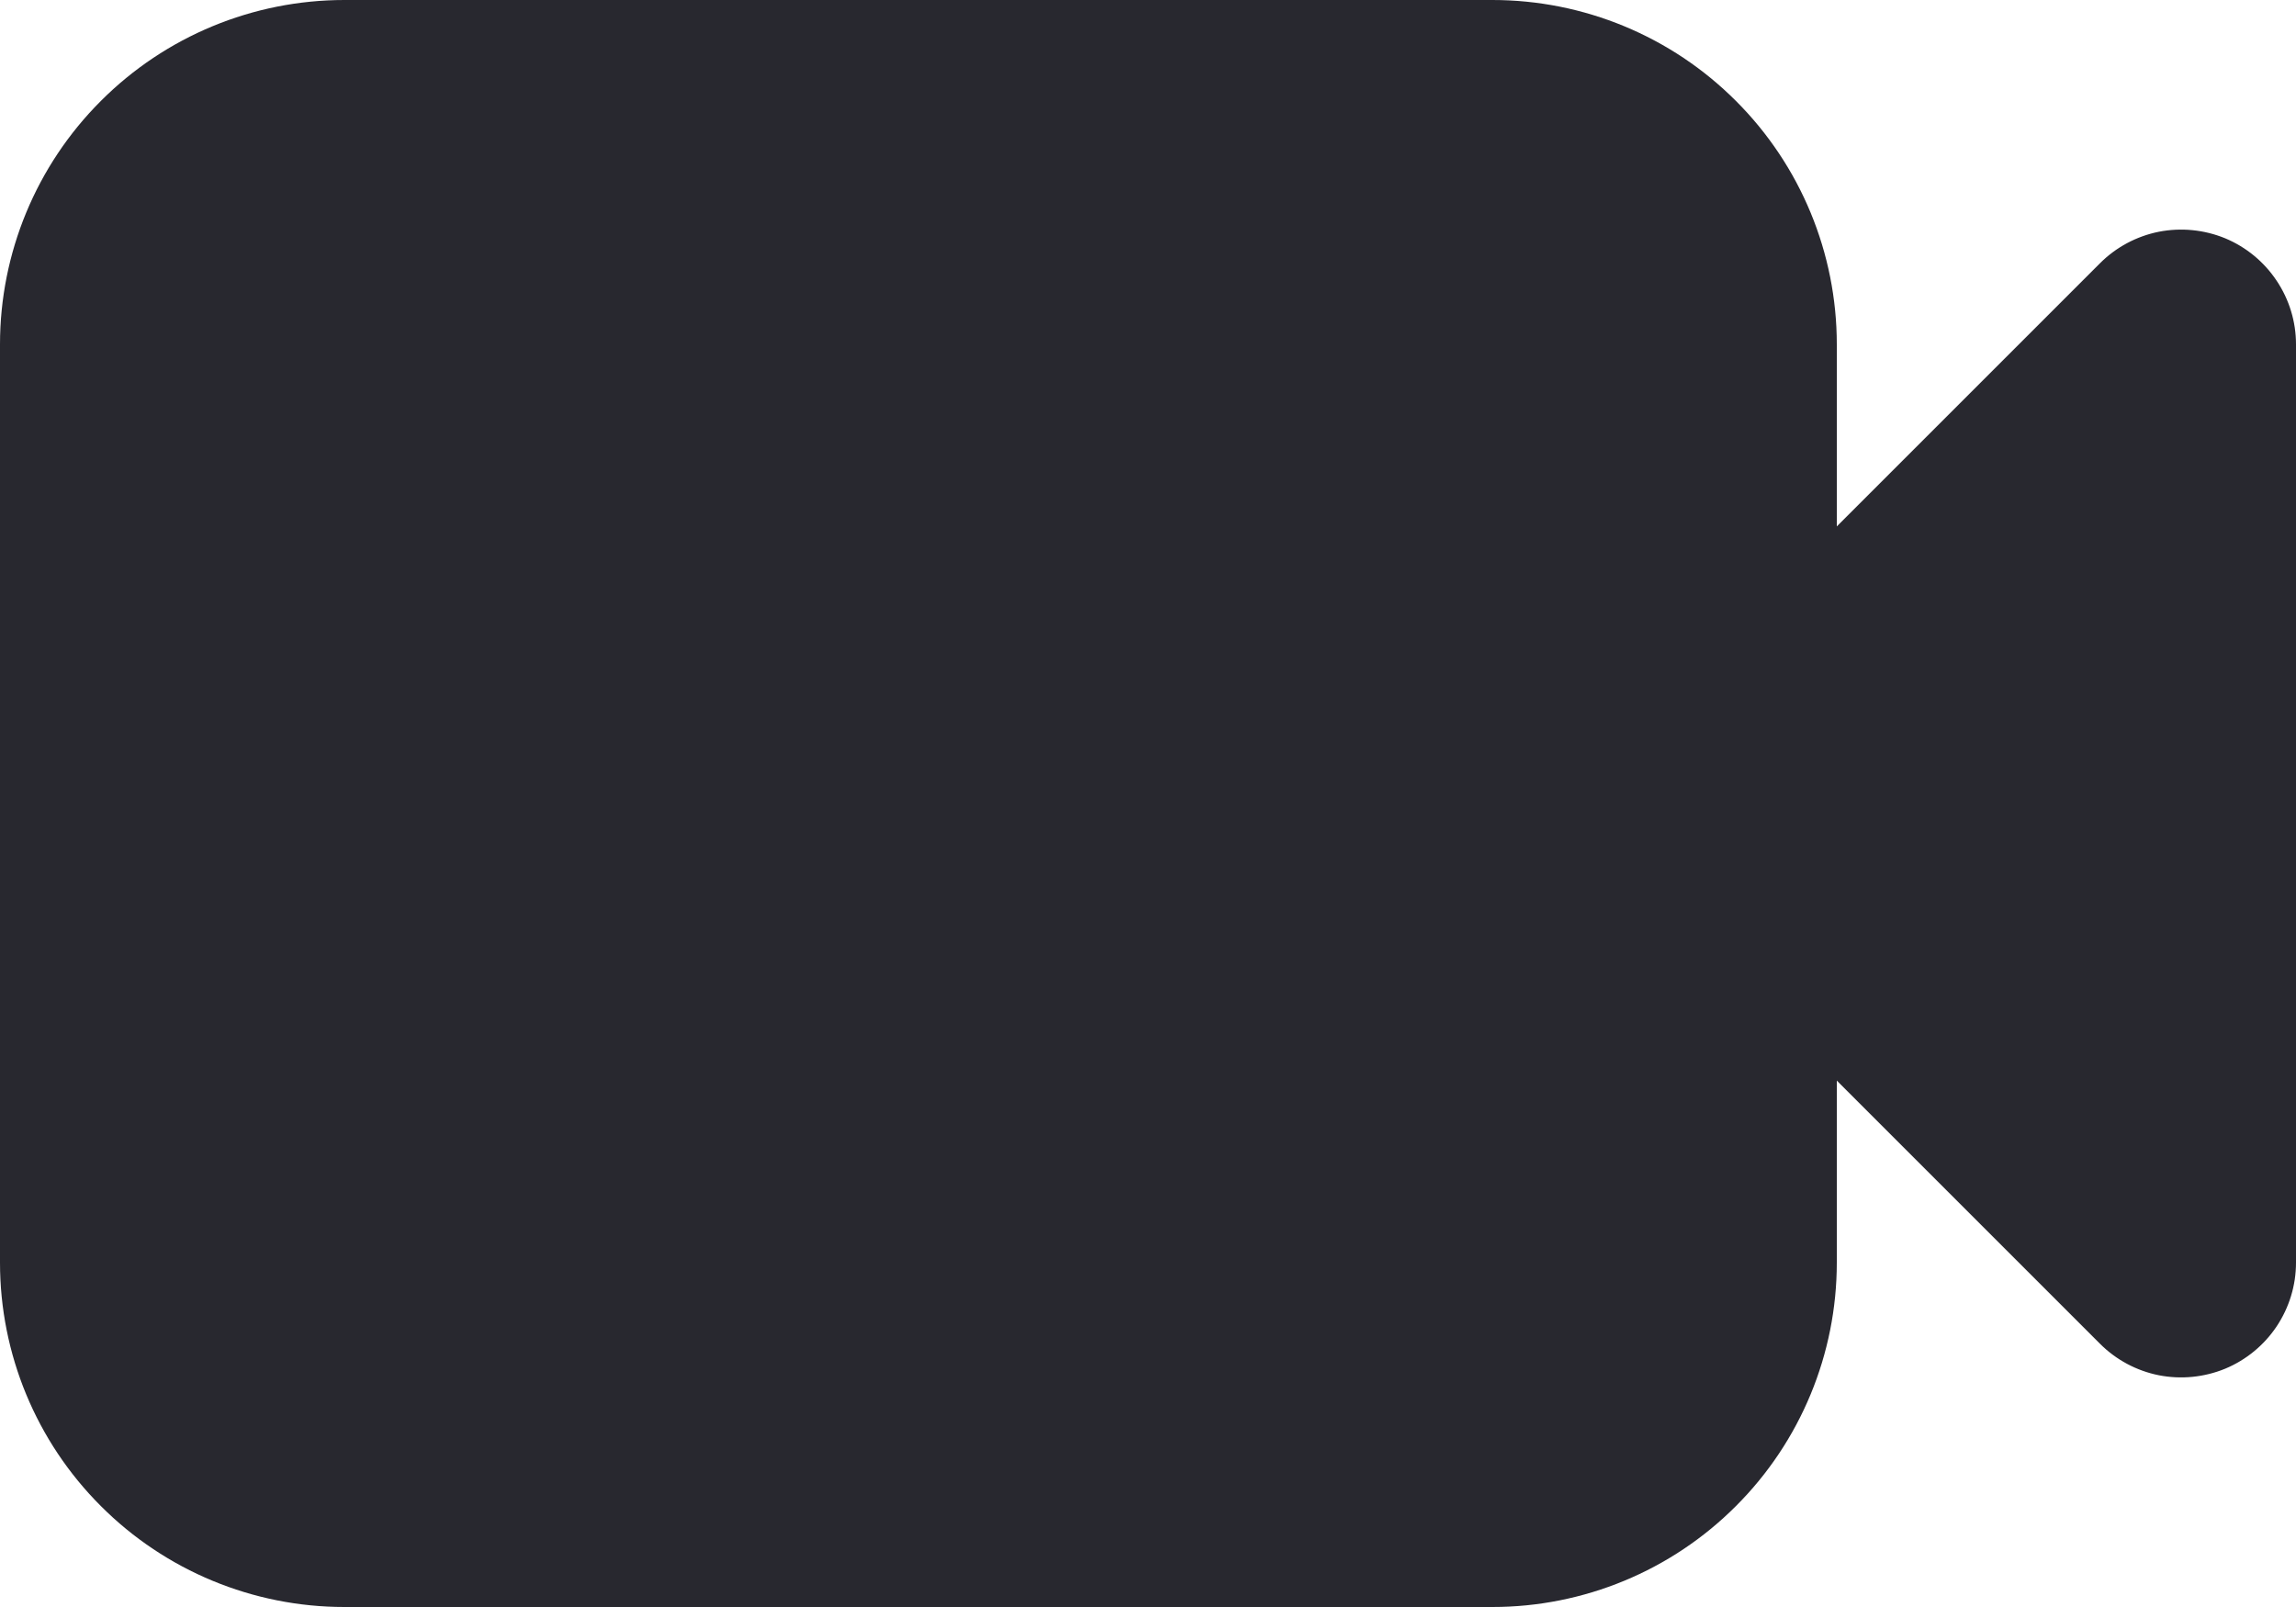 <svg width="20" height="14" viewBox="0 0 20 14" fill="none" xmlns="http://www.w3.org/2000/svg">
<path fill-rule="evenodd" clip-rule="evenodd" d="M3 5.24537e-07C2.204 3.85421e-07 1.441 0.316 0.879 0.879C0.316 1.441 -3.85421e-07 2.204 -5.24537e-07 3L-1.9233e-06 11C-2.06242e-06 11.796 0.316 12.559 0.879 13.121C1.441 13.684 2.204 14 3 14L13 14C13.796 14 14.559 13.684 15.121 13.121C15.684 12.559 16 11.796 16 11L16 9.414L18.293 11.707C18.433 11.847 18.611 11.942 18.805 11.981C18.999 12.019 19.2 11.999 19.383 11.924C19.565 11.848 19.721 11.72 19.831 11.556C19.941 11.391 20 11.198 20 11L20 3C20 2.802 19.941 2.609 19.831 2.445C19.721 2.28 19.565 2.152 19.383 2.076C19.2 2.001 18.999 1.981 18.805 2.019C18.611 2.058 18.433 2.153 18.293 2.293L16 4.586L16 3C16 2.204 15.684 1.441 15.121 0.879C14.559 0.316 13.796 2.41211e-06 13 2.27299e-06L3 5.24537e-07Z" fill="#28282F"/>
</svg>
